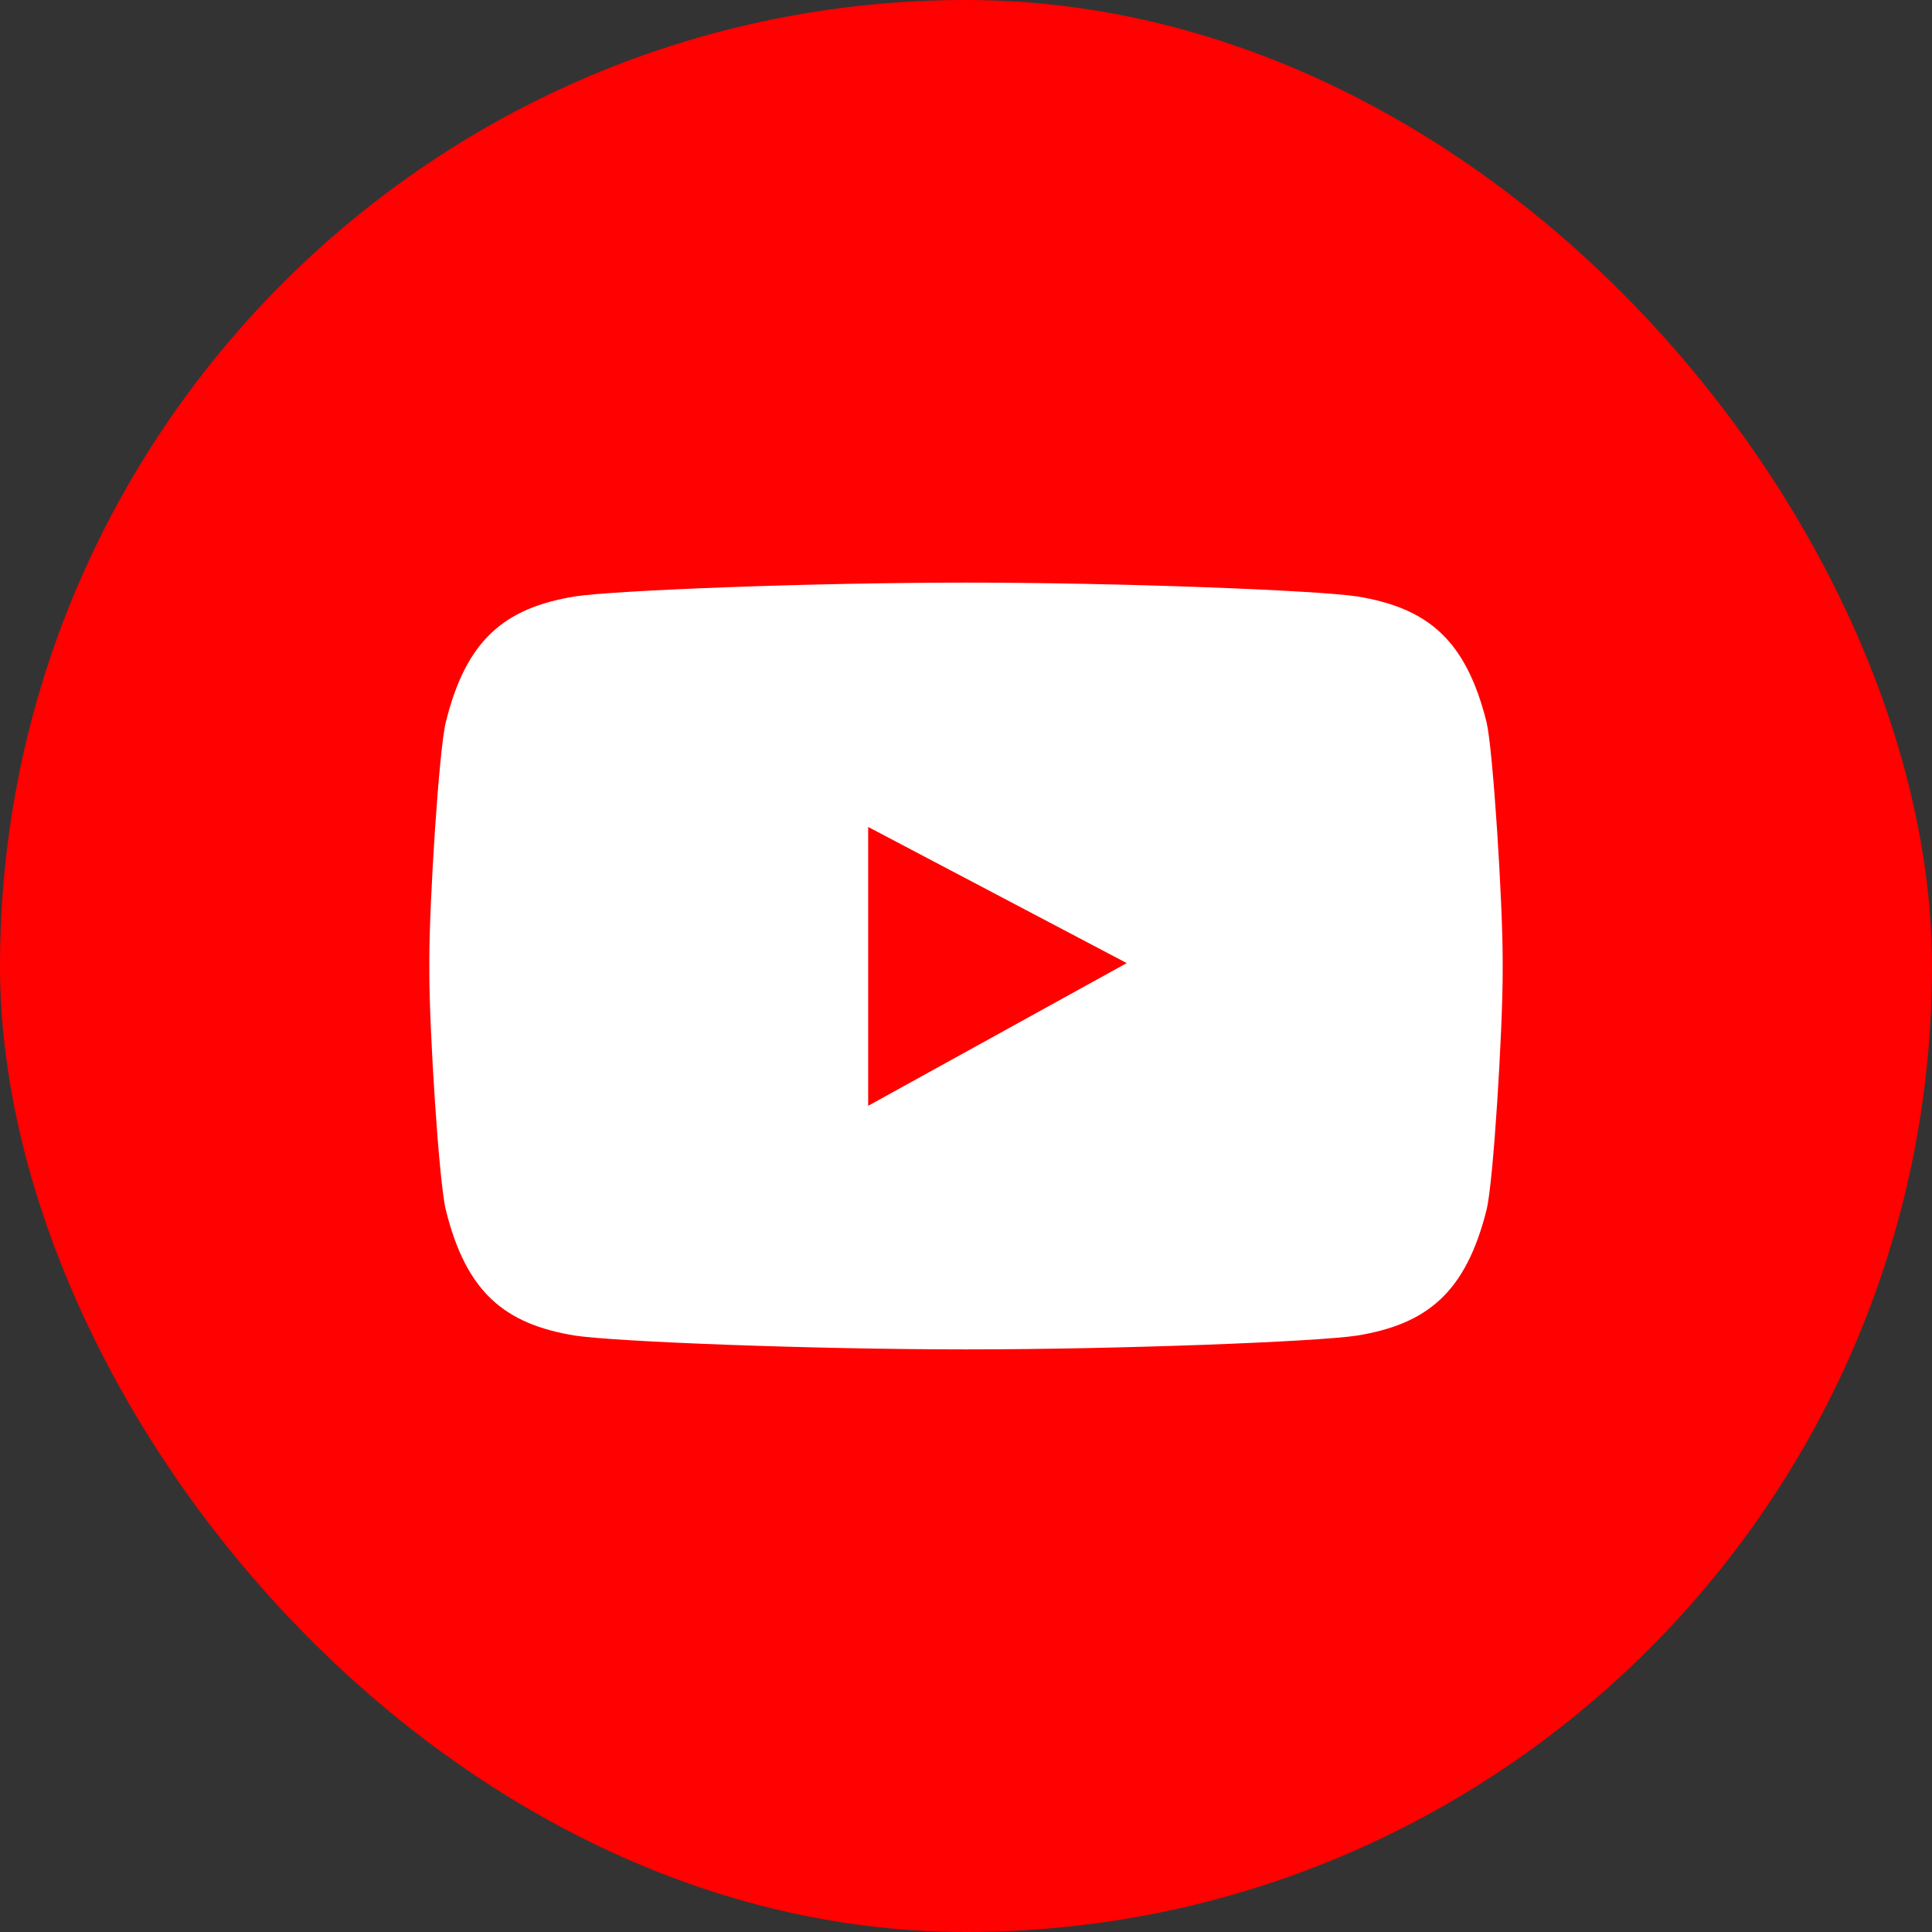 <svg width="36" height="36" viewBox="0 0 36 36" fill="none" xmlns="http://www.w3.org/2000/svg">
<rect x="0" y="0" width="36" height="36" fill="#333333" stroke="none"/>
<rect width="36" height="36" rx="18" fill="#FF0101"/>
<path d="M27.7 13.457C27.314 11.914 26.599 11.327 25.284 11.113C24.526 10.999 20.888 10.856 18 10.856C15.112 10.856 11.467 10.999 10.716 11.113C9.401 11.327 8.686 11.921 8.307 13.457C8.179 13.972 8 16.803 8 17.882V18.118C8 19.197 8.179 22.028 8.307 22.543C8.686 24.079 9.401 24.673 10.716 24.887C11.474 25.001 15.119 25.144 18.007 25.144H17.993C20.888 25.144 24.526 25.001 25.284 24.887C26.599 24.673 27.314 24.079 27.7 22.543C27.828 22.028 28 19.197 28 18.118V17.882C28 16.803 27.821 13.972 27.7 13.457ZM16.177 20.598V15.409L20.995 17.946L16.177 20.605V20.598Z" fill="white"/>
</svg>
